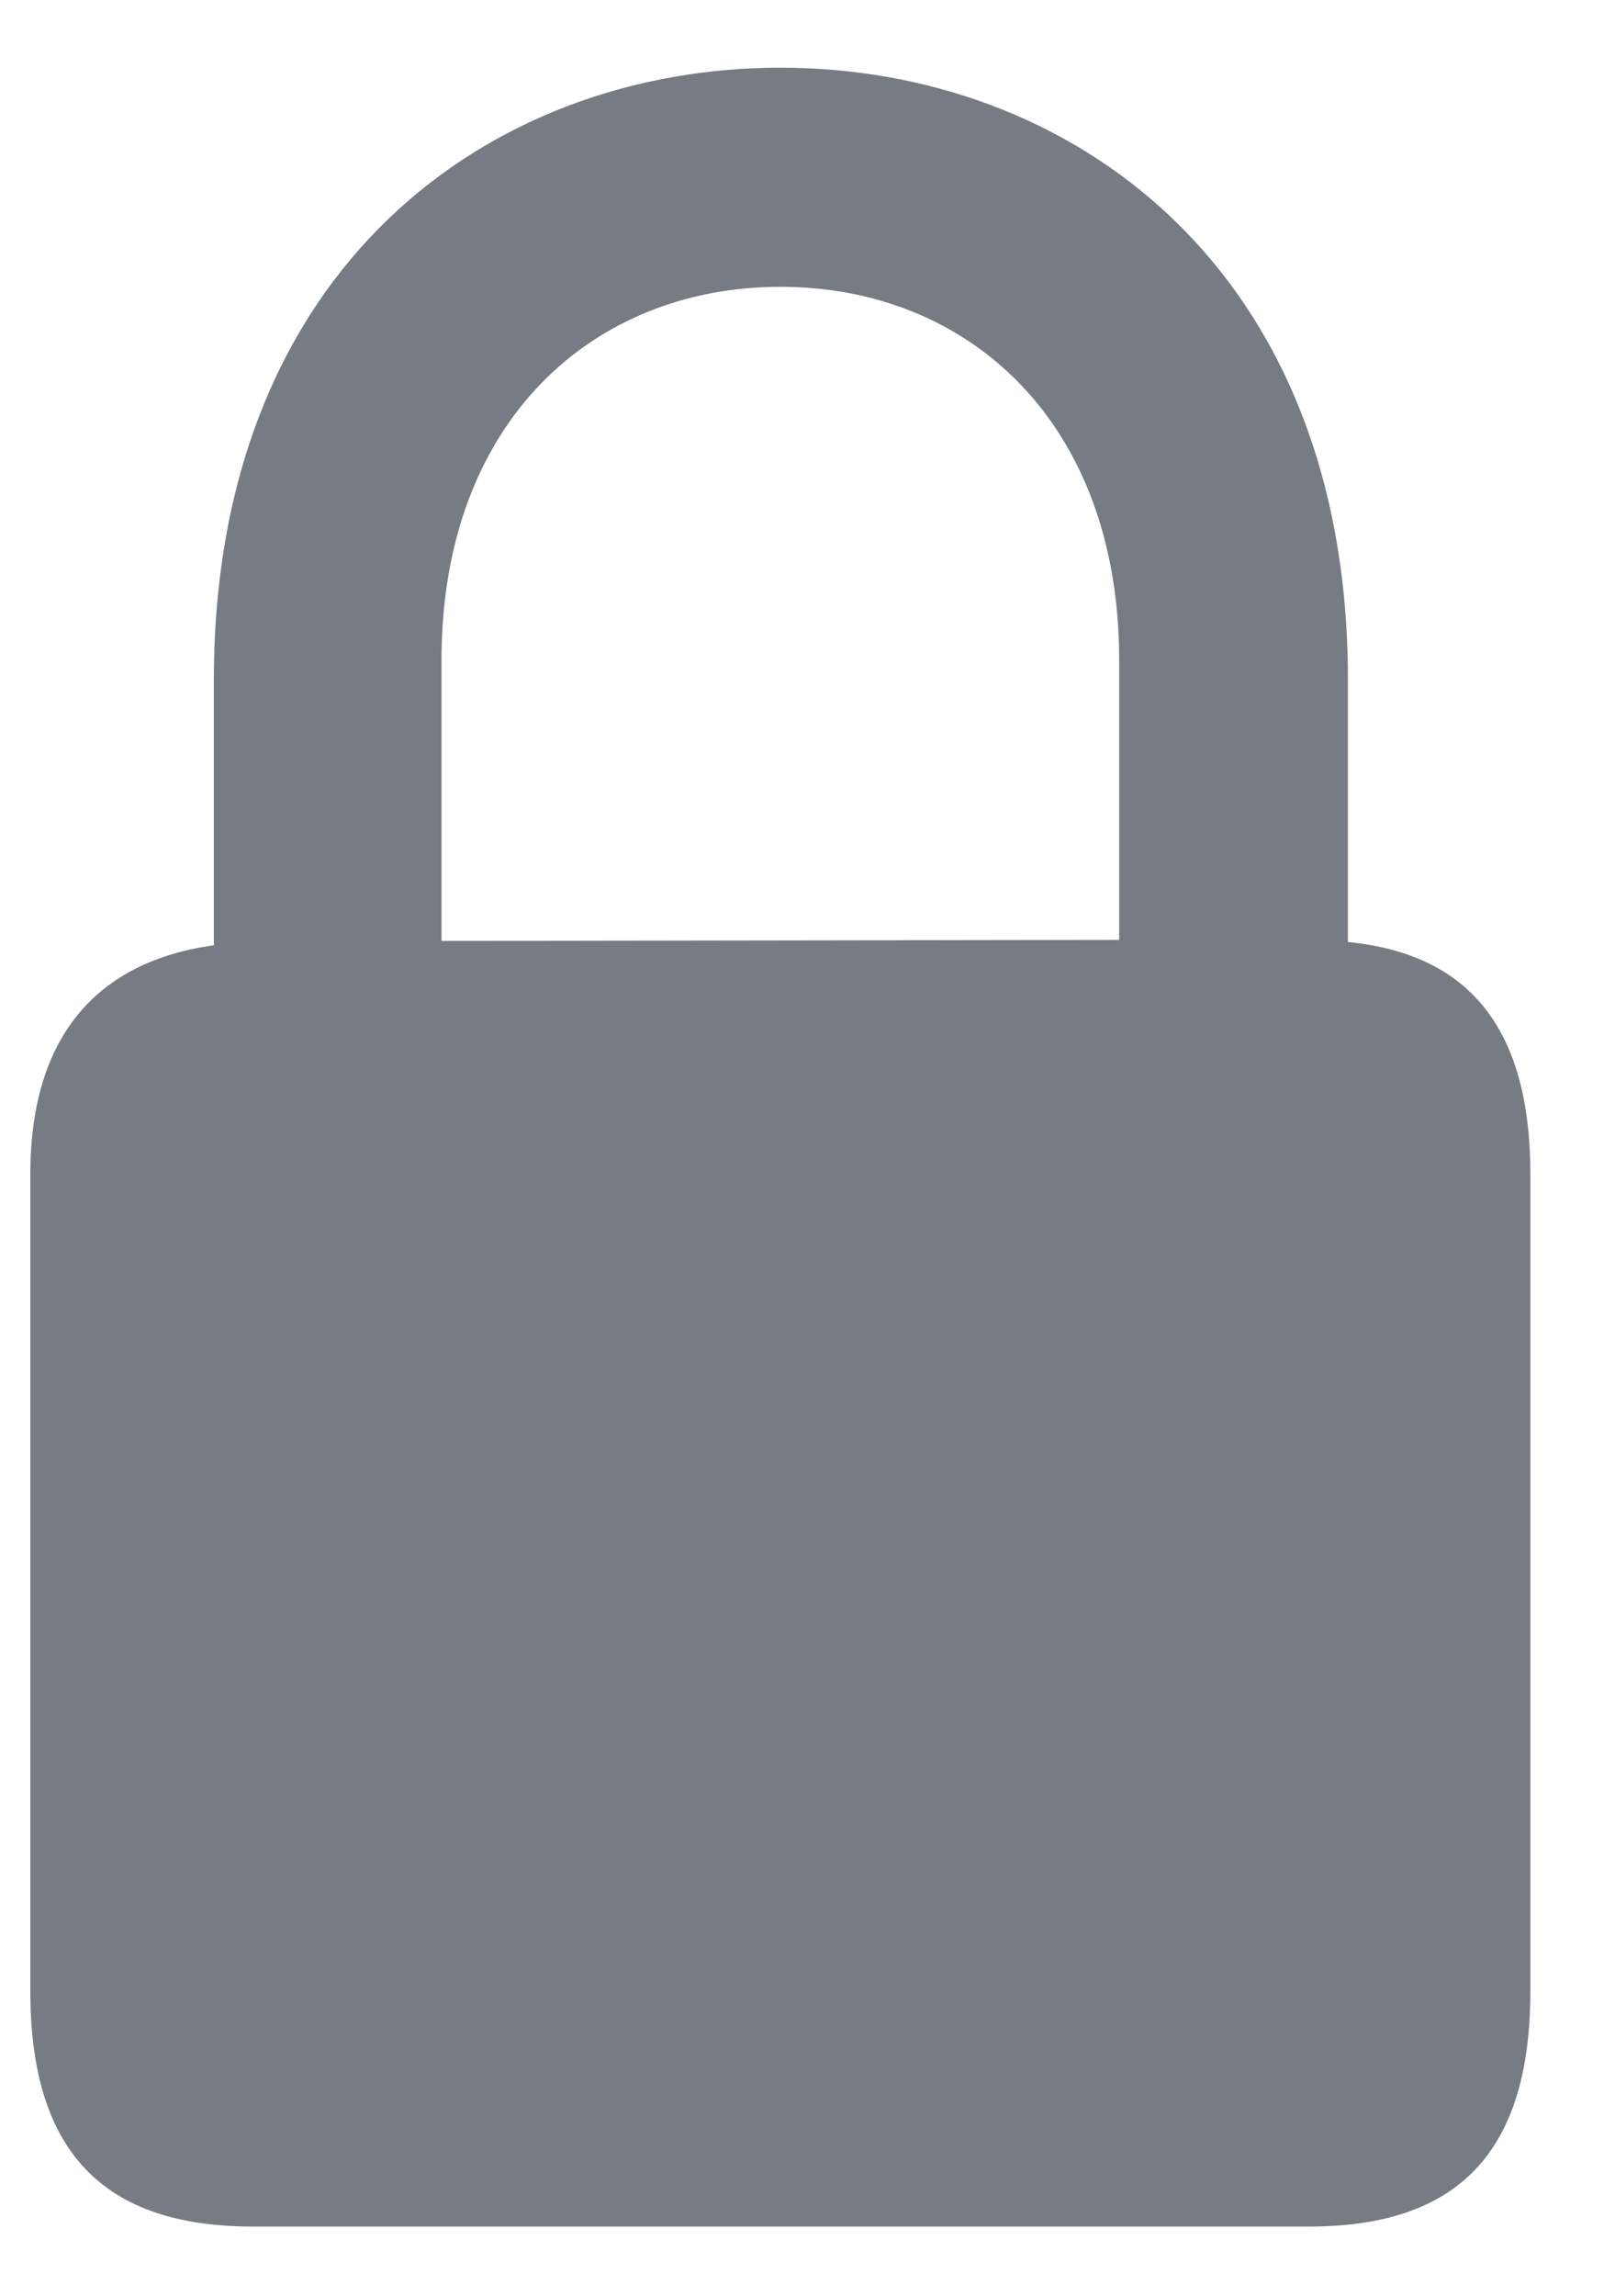 <svg width="19" height="27" viewBox="0 0 19 27" fill="none" xmlns="http://www.w3.org/2000/svg">
<path d="M2.973 26.186H15.401C17.153 26.186 18.004 25.311 18.004 23.419V13.809C18.004 12.107 17.293 11.219 15.858 11.079V7.994C15.858 3.132 12.583 0.796 9.181 0.796C5.778 0.796 2.516 3.132 2.516 7.994V11.117C1.145 11.308 0.357 12.184 0.357 13.809V23.419C0.357 25.311 1.221 26.186 2.973 26.186ZM5.194 7.766C5.194 4.947 6.984 3.373 9.181 3.373C11.377 3.373 13.167 4.947 13.167 7.766V11.054L5.194 11.066V7.766Z" fill="#1C2333" fill-opacity="0.6"/>
</svg>
